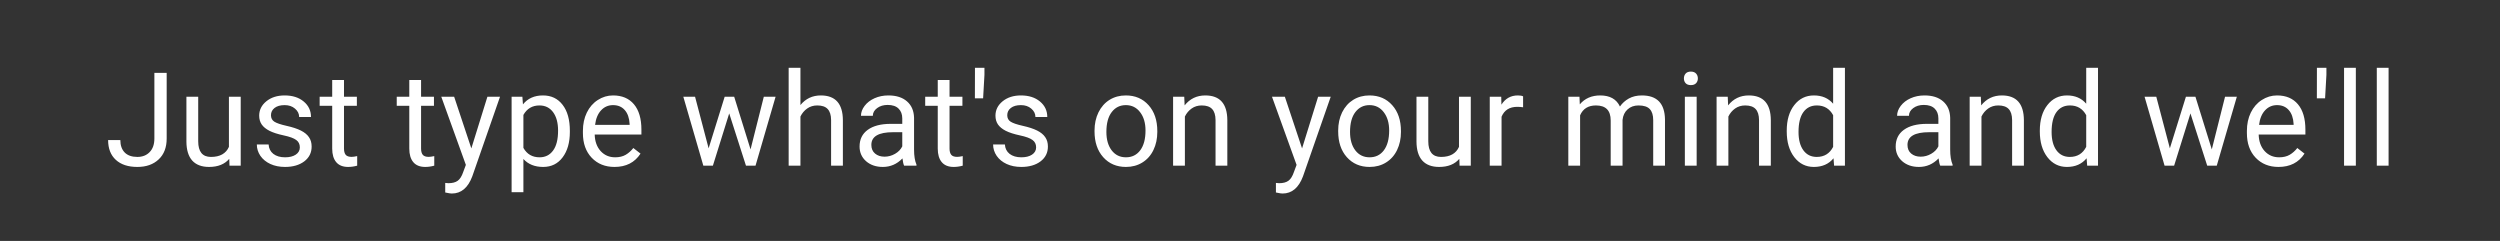 <svg width="249" height="24" viewBox="0 0 249 24" fill="none" xmlns="http://www.w3.org/2000/svg">
<rect x="0" y="0" width="249" height="24" fill="#333333" stroke="none"/>
<path d="M15.376 7.258H16.601V13.802C16.601 14.687 16.334 15.379 15.801 15.878C15.272 16.377 14.566 16.627 13.681 16.627C12.763 16.627 12.048 16.392 11.536 15.922C11.024 15.453 10.768 14.795 10.768 13.948H11.986C11.986 14.477 12.13 14.89 12.418 15.186C12.71 15.482 13.131 15.63 13.681 15.63C14.185 15.63 14.591 15.472 14.9 15.154C15.213 14.837 15.372 14.393 15.376 13.821V7.258ZM22.833 15.821C22.376 16.358 21.705 16.627 20.821 16.627C20.088 16.627 19.53 16.415 19.145 15.992C18.764 15.565 18.571 14.934 18.567 14.101V9.632H19.741V14.069C19.741 15.11 20.165 15.63 21.011 15.63C21.908 15.63 22.505 15.296 22.801 14.627V9.632H23.975V16.5H22.858L22.833 15.821ZM29.864 14.678C29.864 14.361 29.744 14.115 29.503 13.942C29.266 13.764 28.849 13.612 28.252 13.485C27.66 13.358 27.188 13.206 26.837 13.028C26.49 12.85 26.232 12.639 26.062 12.393C25.897 12.148 25.815 11.856 25.815 11.517C25.815 10.954 26.052 10.478 26.526 10.089C27.004 9.7 27.613 9.505 28.354 9.505C29.132 9.505 29.763 9.706 30.245 10.108C30.732 10.51 30.975 11.024 30.975 11.65H29.795C29.795 11.329 29.657 11.052 29.382 10.819C29.111 10.586 28.768 10.47 28.354 10.47C27.926 10.47 27.592 10.563 27.351 10.749C27.11 10.935 26.989 11.178 26.989 11.479C26.989 11.762 27.101 11.976 27.325 12.12C27.55 12.264 27.954 12.402 28.538 12.533C29.126 12.664 29.602 12.82 29.966 13.002C30.33 13.184 30.599 13.405 30.772 13.663C30.95 13.916 31.039 14.227 31.039 14.596C31.039 15.209 30.793 15.702 30.302 16.075C29.812 16.443 29.175 16.627 28.392 16.627C27.842 16.627 27.355 16.53 26.932 16.335C26.509 16.14 26.177 15.87 25.935 15.523C25.698 15.171 25.58 14.793 25.58 14.386H26.754C26.775 14.78 26.932 15.093 27.224 15.326C27.52 15.554 27.909 15.668 28.392 15.668C28.836 15.668 29.192 15.58 29.458 15.402C29.729 15.22 29.864 14.979 29.864 14.678ZM34.262 7.969V9.632H35.544V10.54H34.262V14.799C34.262 15.074 34.319 15.281 34.433 15.421C34.547 15.556 34.742 15.624 35.017 15.624C35.153 15.624 35.339 15.599 35.576 15.548V16.5C35.267 16.585 34.966 16.627 34.674 16.627C34.15 16.627 33.754 16.468 33.487 16.151C33.221 15.834 33.087 15.383 33.087 14.799V10.54H31.837V9.632H33.087V7.969H34.262ZM41.939 7.969V9.632H43.222V10.54H41.939V14.799C41.939 15.074 41.996 15.281 42.111 15.421C42.225 15.556 42.42 15.624 42.695 15.624C42.83 15.624 43.016 15.599 43.253 15.548V16.5C42.944 16.585 42.644 16.627 42.352 16.627C41.827 16.627 41.431 16.468 41.165 16.151C40.898 15.834 40.765 15.383 40.765 14.799V10.54H39.515V9.632H40.765V7.969H41.939ZM46.946 14.78L48.546 9.632H49.803L47.041 17.56C46.614 18.703 45.935 19.274 45.004 19.274L44.782 19.255L44.344 19.172V18.22L44.661 18.246C45.059 18.246 45.368 18.165 45.588 18.004C45.812 17.844 45.996 17.549 46.14 17.122L46.4 16.424L43.95 9.632H45.232L46.946 14.78ZM56.758 13.142C56.758 14.187 56.519 15.03 56.041 15.668C55.562 16.308 54.915 16.627 54.098 16.627C53.265 16.627 52.609 16.363 52.131 15.834V19.141H50.956V9.632H52.029L52.086 10.394C52.564 9.801 53.229 9.505 54.079 9.505C54.904 9.505 55.556 9.816 56.034 10.438C56.517 11.06 56.758 11.925 56.758 13.034V13.142ZM55.584 13.009C55.584 12.234 55.419 11.623 55.089 11.174C54.758 10.726 54.306 10.502 53.73 10.502C53.019 10.502 52.486 10.817 52.131 11.447V14.729C52.482 15.355 53.019 15.668 53.743 15.668C54.306 15.668 54.752 15.446 55.082 15.002C55.416 14.553 55.584 13.889 55.584 13.009ZM61.206 16.627C60.275 16.627 59.518 16.322 58.934 15.713C58.35 15.099 58.058 14.28 58.058 13.256V13.04C58.058 12.359 58.187 11.752 58.445 11.219C58.707 10.681 59.071 10.262 59.537 9.962C60.007 9.657 60.514 9.505 61.06 9.505C61.953 9.505 62.647 9.799 63.142 10.387C63.637 10.975 63.885 11.818 63.885 12.914V13.402H59.232C59.249 14.079 59.446 14.627 59.822 15.046C60.203 15.461 60.686 15.668 61.27 15.668C61.684 15.668 62.036 15.584 62.323 15.415C62.611 15.245 62.863 15.021 63.079 14.742L63.796 15.3C63.221 16.185 62.357 16.627 61.206 16.627ZM61.06 10.47C60.586 10.47 60.188 10.643 59.867 10.99C59.545 11.333 59.346 11.815 59.27 12.438H62.711V12.349C62.677 11.752 62.516 11.291 62.228 10.965C61.94 10.635 61.551 10.47 61.06 10.47ZM74.755 14.881L76.076 9.632H77.25L75.25 16.5H74.298L72.629 11.295L71.004 16.5H70.052L68.058 9.632H69.227L70.579 14.773L72.178 9.632H73.124L74.755 14.881ZM79.724 10.463C80.244 9.824 80.921 9.505 81.755 9.505C83.207 9.505 83.939 10.324 83.951 11.961V16.5H82.777V11.955C82.773 11.46 82.659 11.094 82.434 10.857C82.214 10.62 81.869 10.502 81.4 10.502C81.019 10.502 80.684 10.603 80.397 10.806C80.109 11.009 79.885 11.276 79.724 11.606V16.5H78.55V6.75H79.724V10.463ZM90.05 16.5C89.982 16.365 89.927 16.123 89.885 15.776C89.339 16.343 88.687 16.627 87.93 16.627C87.253 16.627 86.696 16.436 86.26 16.056C85.829 15.671 85.613 15.184 85.613 14.596C85.613 13.88 85.884 13.326 86.425 12.933C86.971 12.535 87.737 12.336 88.723 12.336H89.866V11.796C89.866 11.386 89.743 11.06 89.498 10.819C89.252 10.573 88.891 10.451 88.412 10.451C87.993 10.451 87.642 10.556 87.359 10.768C87.075 10.98 86.933 11.236 86.933 11.536H85.753C85.753 11.193 85.873 10.863 86.115 10.546C86.36 10.224 86.69 9.97 87.105 9.784C87.524 9.598 87.983 9.505 88.482 9.505C89.273 9.505 89.893 9.704 90.342 10.102C90.791 10.495 91.023 11.039 91.04 11.733V14.894C91.04 15.525 91.121 16.026 91.281 16.398V16.5H90.05ZM88.101 15.605C88.469 15.605 88.819 15.51 89.149 15.319C89.479 15.129 89.718 14.881 89.866 14.577V13.168H88.945C87.507 13.168 86.787 13.588 86.787 14.431C86.787 14.799 86.91 15.087 87.156 15.294C87.401 15.501 87.716 15.605 88.101 15.605ZM94.574 7.969V9.632H95.857V10.54H94.574V14.799C94.574 15.074 94.632 15.281 94.746 15.421C94.86 15.556 95.055 15.624 95.33 15.624C95.465 15.624 95.651 15.599 95.888 15.548V16.5C95.579 16.585 95.279 16.627 94.987 16.627C94.462 16.627 94.067 16.468 93.8 16.151C93.533 15.834 93.4 15.383 93.4 14.799V10.54H92.15V9.632H93.4V7.969H94.574ZM98.051 7.455L97.918 9.791H97.099L97.106 6.75H98.051V7.455ZM103.198 14.678C103.198 14.361 103.077 14.115 102.836 13.942C102.599 13.764 102.182 13.612 101.585 13.485C100.993 13.358 100.521 13.206 100.17 13.028C99.823 12.85 99.565 12.639 99.395 12.393C99.23 12.148 99.148 11.856 99.148 11.517C99.148 10.954 99.385 10.478 99.859 10.089C100.337 9.7 100.946 9.505 101.687 9.505C102.466 9.505 103.096 9.706 103.579 10.108C104.065 10.51 104.309 11.024 104.309 11.65H103.128C103.128 11.329 102.99 11.052 102.715 10.819C102.444 10.586 102.102 10.47 101.687 10.47C101.26 10.47 100.925 10.563 100.684 10.749C100.443 10.935 100.322 11.178 100.322 11.479C100.322 11.762 100.434 11.976 100.659 12.12C100.883 12.264 101.287 12.402 101.871 12.533C102.459 12.664 102.935 12.82 103.299 13.002C103.663 13.184 103.932 13.405 104.105 13.663C104.283 13.916 104.372 14.227 104.372 14.596C104.372 15.209 104.127 15.702 103.636 16.075C103.145 16.443 102.508 16.627 101.725 16.627C101.175 16.627 100.688 16.53 100.265 16.335C99.842 16.14 99.51 15.87 99.269 15.523C99.031 15.171 98.913 14.793 98.913 14.386H100.087C100.108 14.78 100.265 15.093 100.557 15.326C100.853 15.554 101.243 15.668 101.725 15.668C102.169 15.668 102.525 15.58 102.791 15.402C103.062 15.22 103.198 14.979 103.198 14.678ZM109.015 13.002C109.015 12.33 109.147 11.724 109.409 11.187C109.675 10.65 110.044 10.235 110.513 9.943C110.987 9.651 111.527 9.505 112.132 9.505C113.067 9.505 113.823 9.829 114.398 10.476C114.978 11.123 115.268 11.985 115.268 13.06V13.142C115.268 13.811 115.139 14.412 114.881 14.945C114.627 15.474 114.261 15.886 113.782 16.183C113.308 16.479 112.763 16.627 112.145 16.627C111.214 16.627 110.458 16.303 109.879 15.656C109.303 15.008 109.015 14.151 109.015 13.085V13.002ZM110.196 13.142C110.196 13.904 110.372 14.515 110.723 14.977C111.078 15.438 111.552 15.668 112.145 15.668C112.741 15.668 113.215 15.436 113.567 14.97C113.918 14.501 114.093 13.845 114.093 13.002C114.093 12.249 113.914 11.64 113.554 11.174C113.198 10.705 112.724 10.47 112.132 10.47C111.552 10.47 111.085 10.7 110.729 11.162C110.374 11.623 110.196 12.283 110.196 13.142ZM117.951 9.632L117.989 10.495C118.514 9.835 119.2 9.505 120.046 9.505C121.498 9.505 122.23 10.324 122.242 11.961V16.5H121.068V11.955C121.064 11.46 120.949 11.094 120.725 10.857C120.505 10.62 120.16 10.502 119.691 10.502C119.31 10.502 118.975 10.603 118.688 10.806C118.4 11.009 118.176 11.276 118.015 11.606V16.5H116.84V9.632H117.951ZM129.685 14.78L131.285 9.632H132.541L129.78 17.56C129.353 18.703 128.674 19.274 127.743 19.274L127.52 19.255L127.082 19.172V18.22L127.4 18.246C127.798 18.246 128.107 18.165 128.327 18.004C128.551 17.844 128.735 17.549 128.879 17.122L129.139 16.424L126.689 9.632H127.971L129.685 14.78ZM133.283 13.002C133.283 12.33 133.414 11.724 133.676 11.187C133.943 10.65 134.311 10.235 134.781 9.943C135.255 9.651 135.794 9.505 136.399 9.505C137.334 9.505 138.09 9.829 138.665 10.476C139.245 11.123 139.535 11.985 139.535 13.06V13.142C139.535 13.811 139.406 14.412 139.148 14.945C138.894 15.474 138.528 15.886 138.05 16.183C137.576 16.479 137.03 16.627 136.412 16.627C135.481 16.627 134.726 16.303 134.146 15.656C133.57 15.008 133.283 14.151 133.283 13.085V13.002ZM134.463 13.142C134.463 13.904 134.639 14.515 134.99 14.977C135.346 15.438 135.819 15.668 136.412 15.668C137.009 15.668 137.483 15.436 137.834 14.97C138.185 14.501 138.361 13.845 138.361 13.002C138.361 12.249 138.181 11.64 137.821 11.174C137.466 10.705 136.992 10.47 136.399 10.47C135.819 10.47 135.352 10.7 134.996 11.162C134.641 11.623 134.463 12.283 134.463 13.142ZM145.348 15.821C144.891 16.358 144.22 16.627 143.336 16.627C142.604 16.627 142.045 16.415 141.66 15.992C141.279 15.565 141.086 14.934 141.082 14.101V9.632H142.257V14.069C142.257 15.11 142.68 15.63 143.526 15.63C144.423 15.63 145.02 15.296 145.316 14.627V9.632H146.49V16.5H145.373L145.348 15.821ZM151.7 10.685C151.523 10.656 151.33 10.641 151.123 10.641C150.352 10.641 149.83 10.969 149.555 11.625V16.5H148.38V9.632H149.523L149.542 10.425C149.927 9.812 150.473 9.505 151.18 9.505C151.408 9.505 151.582 9.535 151.7 9.594V10.685ZM157.315 9.632L157.347 10.394C157.85 9.801 158.529 9.505 159.384 9.505C160.345 9.505 160.999 9.873 161.346 10.609C161.574 10.279 161.87 10.013 162.234 9.81C162.602 9.606 163.036 9.505 163.536 9.505C165.042 9.505 165.808 10.303 165.833 11.898V16.5H164.659V11.968C164.659 11.477 164.547 11.111 164.323 10.87C164.098 10.624 163.722 10.502 163.193 10.502C162.757 10.502 162.395 10.633 162.107 10.895C161.82 11.153 161.652 11.502 161.606 11.942V16.5H160.425V11.999C160.425 11.001 159.936 10.502 158.959 10.502C158.189 10.502 157.662 10.829 157.378 11.485V16.5H156.204V9.632H157.315ZM168.987 16.5H167.812V9.632H168.987V16.5ZM167.717 7.81C167.717 7.62 167.774 7.459 167.888 7.328C168.007 7.196 168.18 7.131 168.409 7.131C168.638 7.131 168.811 7.196 168.93 7.328C169.048 7.459 169.107 7.62 169.107 7.81C169.107 8 169.048 8.159 168.93 8.286C168.811 8.413 168.638 8.477 168.409 8.477C168.18 8.477 168.007 8.413 167.888 8.286C167.774 8.159 167.717 8 167.717 7.81ZM172.083 9.632L172.121 10.495C172.646 9.835 173.331 9.505 174.177 9.505C175.629 9.505 176.361 10.324 176.374 11.961V16.5H175.199V11.955C175.195 11.46 175.081 11.094 174.857 10.857C174.637 10.62 174.292 10.502 173.822 10.502C173.441 10.502 173.107 10.603 172.819 10.806C172.531 11.009 172.307 11.276 172.146 11.606V16.5H170.972V9.632H172.083ZM177.959 13.009C177.959 11.955 178.209 11.109 178.708 10.47C179.207 9.826 179.861 9.505 180.67 9.505C181.474 9.505 182.11 9.78 182.58 10.33V6.75H183.755V16.5H182.675L182.618 15.764C182.149 16.339 181.495 16.627 180.657 16.627C179.861 16.627 179.212 16.301 178.708 15.649C178.209 14.998 177.959 14.147 177.959 13.098V13.009ZM179.133 13.142C179.133 13.921 179.294 14.53 179.616 14.97C179.937 15.41 180.382 15.63 180.949 15.63C181.694 15.63 182.237 15.296 182.58 14.627V11.473C182.229 10.825 181.689 10.502 180.962 10.502C180.386 10.502 179.937 10.724 179.616 11.168C179.294 11.612 179.133 12.27 179.133 13.142ZM193.247 16.5C193.18 16.365 193.125 16.123 193.082 15.776C192.537 16.343 191.885 16.627 191.127 16.627C190.45 16.627 189.894 16.436 189.458 16.056C189.026 15.671 188.81 15.184 188.81 14.596C188.81 13.88 189.081 13.326 189.623 12.933C190.169 12.535 190.935 12.336 191.921 12.336H193.063V11.796C193.063 11.386 192.941 11.06 192.695 10.819C192.45 10.573 192.088 10.451 191.61 10.451C191.191 10.451 190.84 10.556 190.556 10.768C190.273 10.98 190.131 11.236 190.131 11.536H188.95C188.95 11.193 189.071 10.863 189.312 10.546C189.557 10.224 189.887 9.97 190.302 9.784C190.721 9.598 191.18 9.505 191.68 9.505C192.471 9.505 193.091 9.704 193.539 10.102C193.988 10.495 194.221 11.039 194.238 11.733V14.894C194.238 15.525 194.318 16.026 194.479 16.398V16.5H193.247ZM191.299 15.605C191.667 15.605 192.016 15.51 192.346 15.319C192.676 15.129 192.915 14.881 193.063 14.577V13.168H192.143C190.704 13.168 189.985 13.588 189.985 14.431C189.985 14.799 190.107 15.087 190.353 15.294C190.598 15.501 190.914 15.605 191.299 15.605ZM197.289 9.632L197.327 10.495C197.852 9.835 198.538 9.505 199.384 9.505C200.836 9.505 201.568 10.324 201.58 11.961V16.5H200.406V11.955C200.402 11.46 200.288 11.094 200.063 10.857C199.843 10.62 199.498 10.502 199.029 10.502C198.648 10.502 198.313 10.603 198.026 10.806C197.738 11.009 197.514 11.276 197.353 11.606V16.5H196.179V9.632H197.289ZM203.166 13.009C203.166 11.955 203.415 11.109 203.915 10.47C204.414 9.826 205.068 9.505 205.876 9.505C206.68 9.505 207.317 9.78 207.787 10.33V6.75H208.961V16.5H207.882L207.825 15.764C207.355 16.339 206.701 16.627 205.863 16.627C205.068 16.627 204.418 16.301 203.915 15.649C203.415 14.998 203.166 14.147 203.166 13.098V13.009ZM204.34 13.142C204.34 13.921 204.501 14.53 204.822 14.97C205.144 15.41 205.588 15.63 206.155 15.63C206.9 15.63 207.444 15.296 207.787 14.627V11.473C207.436 10.825 206.896 10.502 206.168 10.502C205.593 10.502 205.144 10.724 204.822 11.168C204.501 11.612 204.34 12.27 204.34 13.142ZM220.295 14.881L221.615 9.632H222.79L220.79 16.5H219.838L218.168 11.295L216.543 16.5H215.591L213.598 9.632H214.766L216.118 14.773L217.718 9.632H218.664L220.295 14.881ZM226.939 16.627C226.008 16.627 225.251 16.322 224.667 15.713C224.083 15.099 223.791 14.28 223.791 13.256V13.04C223.791 12.359 223.92 11.752 224.178 11.219C224.441 10.681 224.804 10.262 225.27 9.962C225.74 9.657 226.247 9.505 226.793 9.505C227.686 9.505 228.38 9.799 228.875 10.387C229.371 10.975 229.618 11.818 229.618 12.914V13.402H224.965C224.982 14.079 225.179 14.627 225.556 15.046C225.936 15.461 226.419 15.668 227.003 15.668C227.418 15.668 227.769 15.584 228.057 15.415C228.344 15.245 228.596 15.021 228.812 14.742L229.529 15.3C228.954 16.185 228.09 16.627 226.939 16.627ZM226.793 10.47C226.319 10.47 225.922 10.643 225.6 10.99C225.278 11.333 225.079 11.815 225.003 12.438H228.444V12.349C228.41 11.752 228.249 11.291 227.961 10.965C227.674 10.635 227.284 10.47 226.793 10.47ZM231.711 7.455L231.578 9.791H230.759L230.765 6.75H231.711V7.455ZM234.642 16.5H233.468V6.75H234.642V16.5ZM237.903 16.5H236.729V6.75H237.903V16.5Z" fill="white"/>
</svg>
